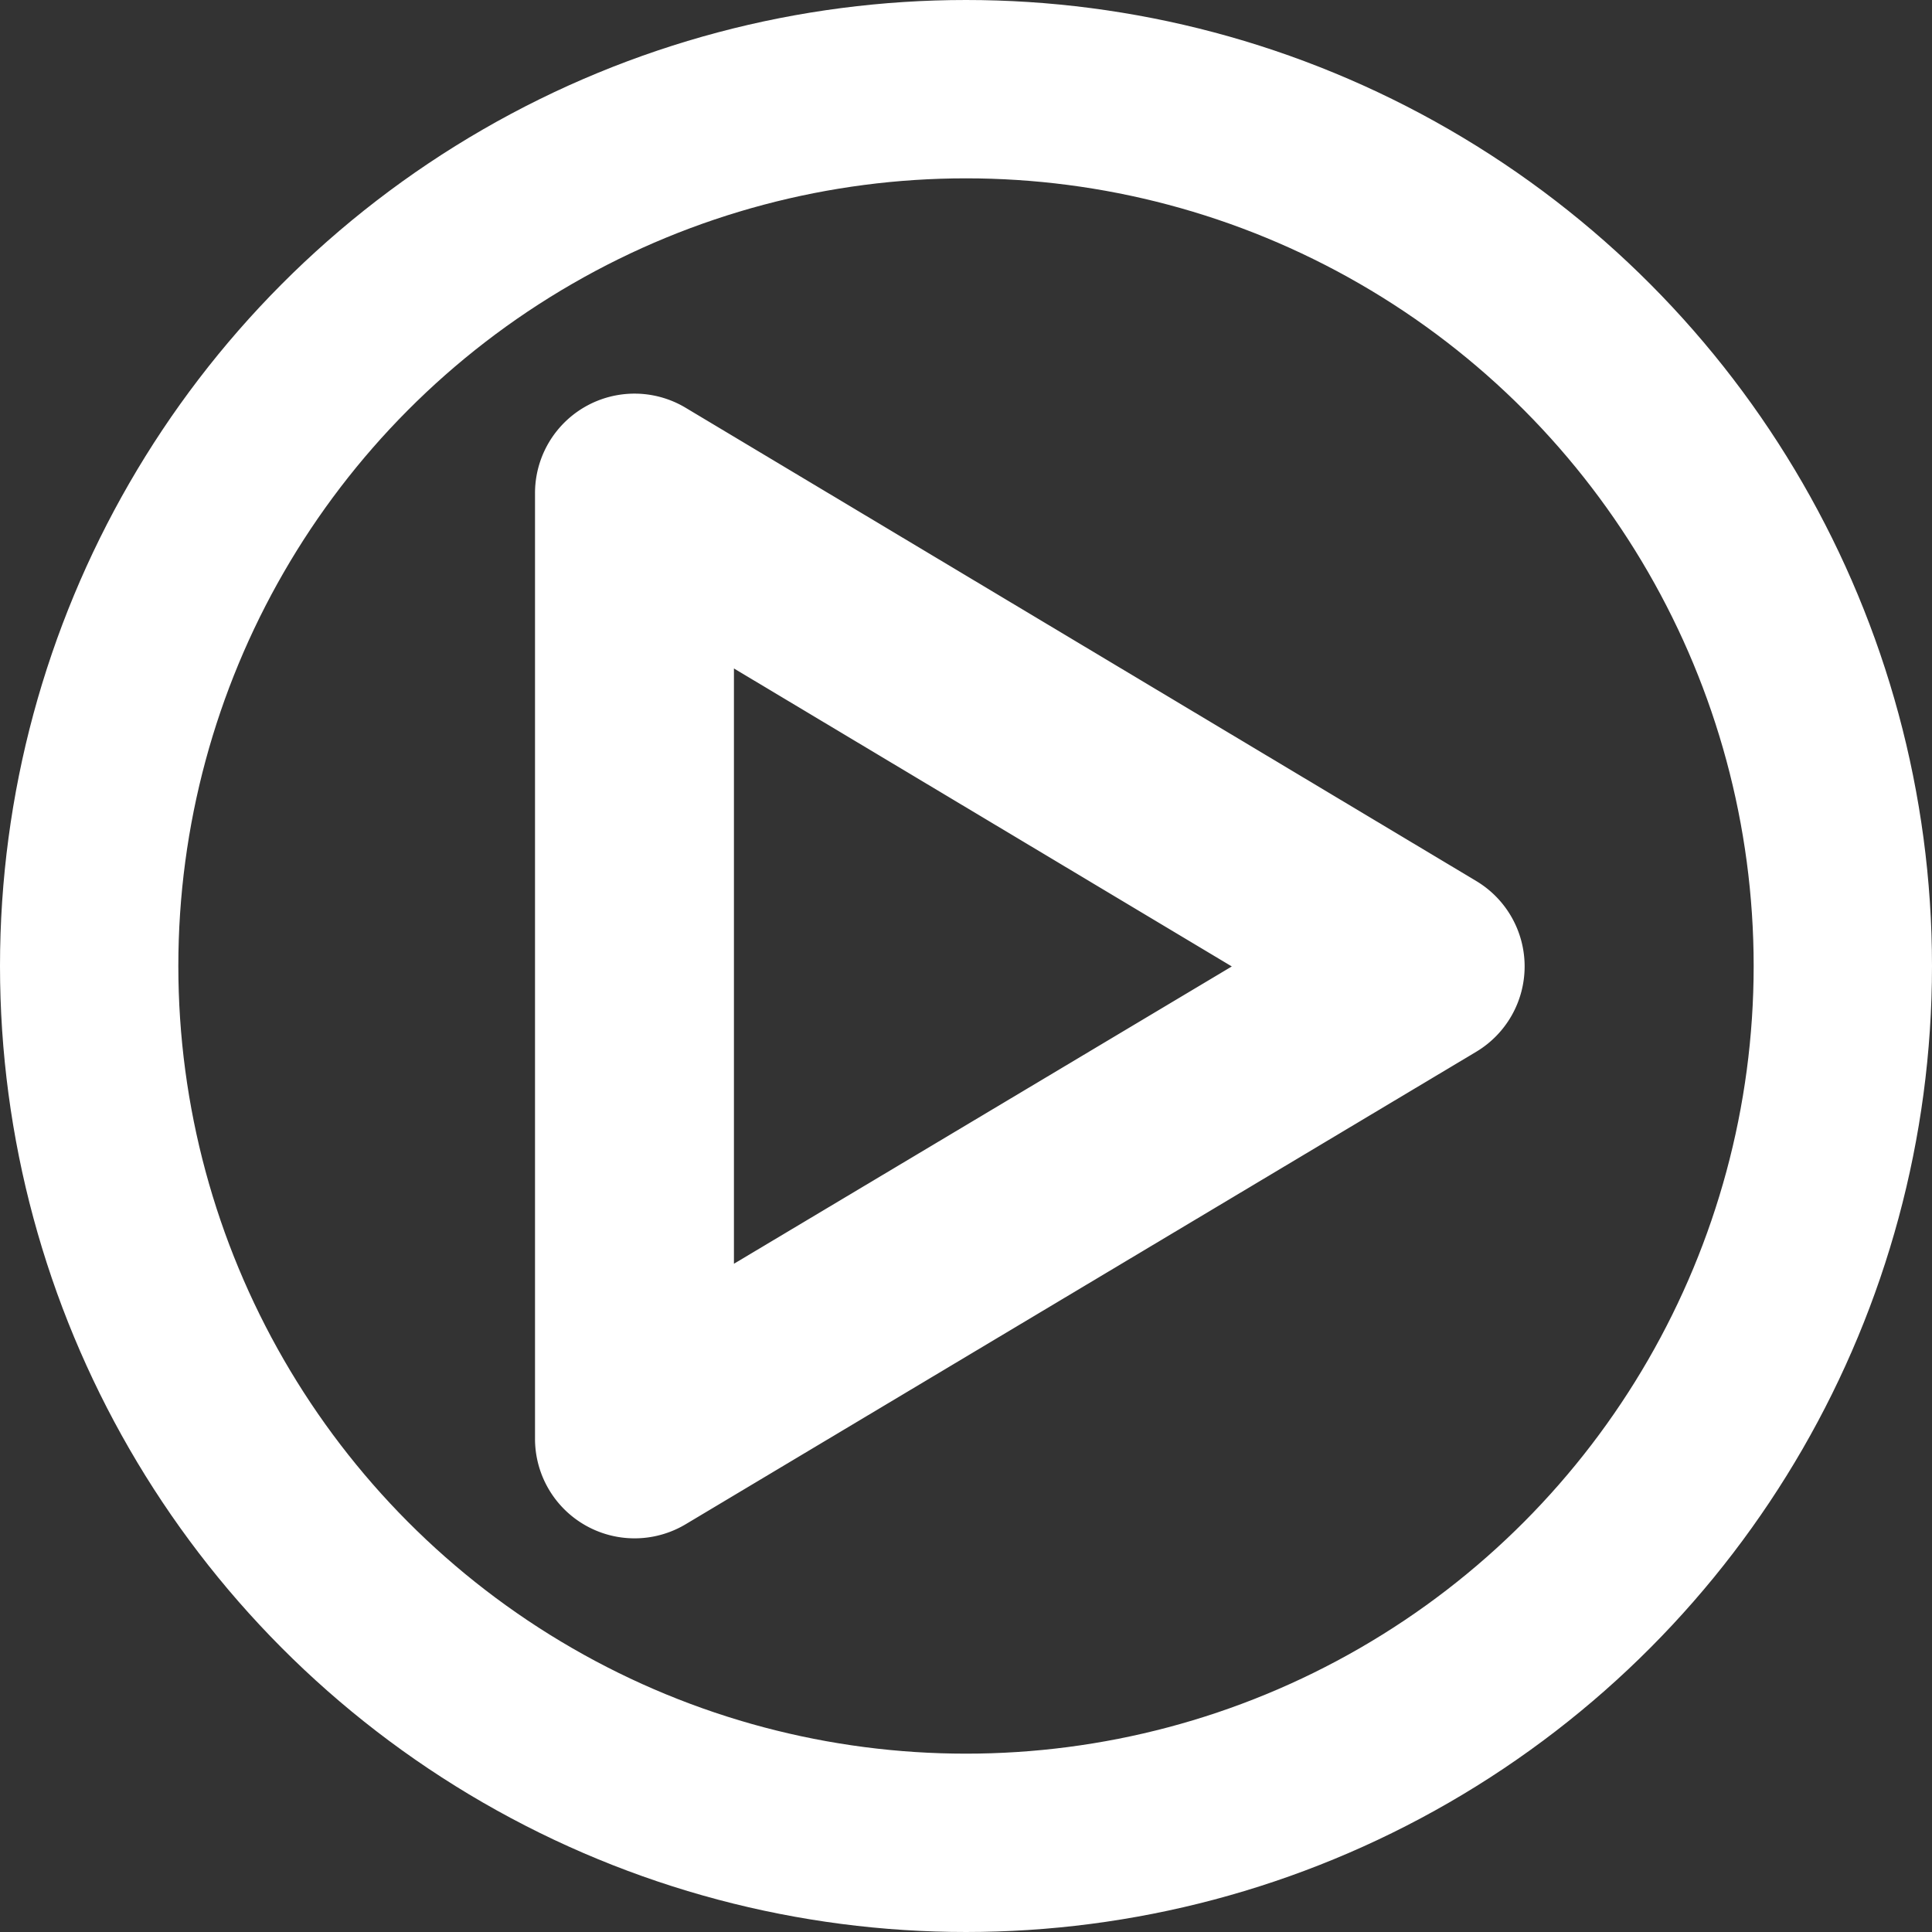 <svg xmlns="http://www.w3.org/2000/svg" width="26" height="26" viewBox="0 0 26 26">
  <rect x="0" y="0" width="26" height="26" fill="#333333" stroke="none"/>
  <g id="play_" data-name="play " transform="translate(-0.256 0.215)">
    <path id="Path_501" data-name="Path 501" d="M178.516,115.707l-10.645-6.372a1.339,1.339,0,0,0-2.026,1.148v12.73a1.34,1.34,0,0,0,2.025,1.149L178.515,118A1.339,1.339,0,0,0,178.516,115.707Zm-9.994,5.148v-8.011l6.7,4.01Z" transform="translate(-158.389 -104.063)" fill="#fff"/>
    <g id="Ellipse_4" data-name="Ellipse 4" transform="translate(0.256 -0.215)" fill="none" stroke="#fff" stroke-width="2.4">
      <circle cx="13" cy="13" r="13" stroke="none"/>
      <circle cx="13" cy="13" r="11.8" fill="none"/>
    </g>
  </g>
</svg>

